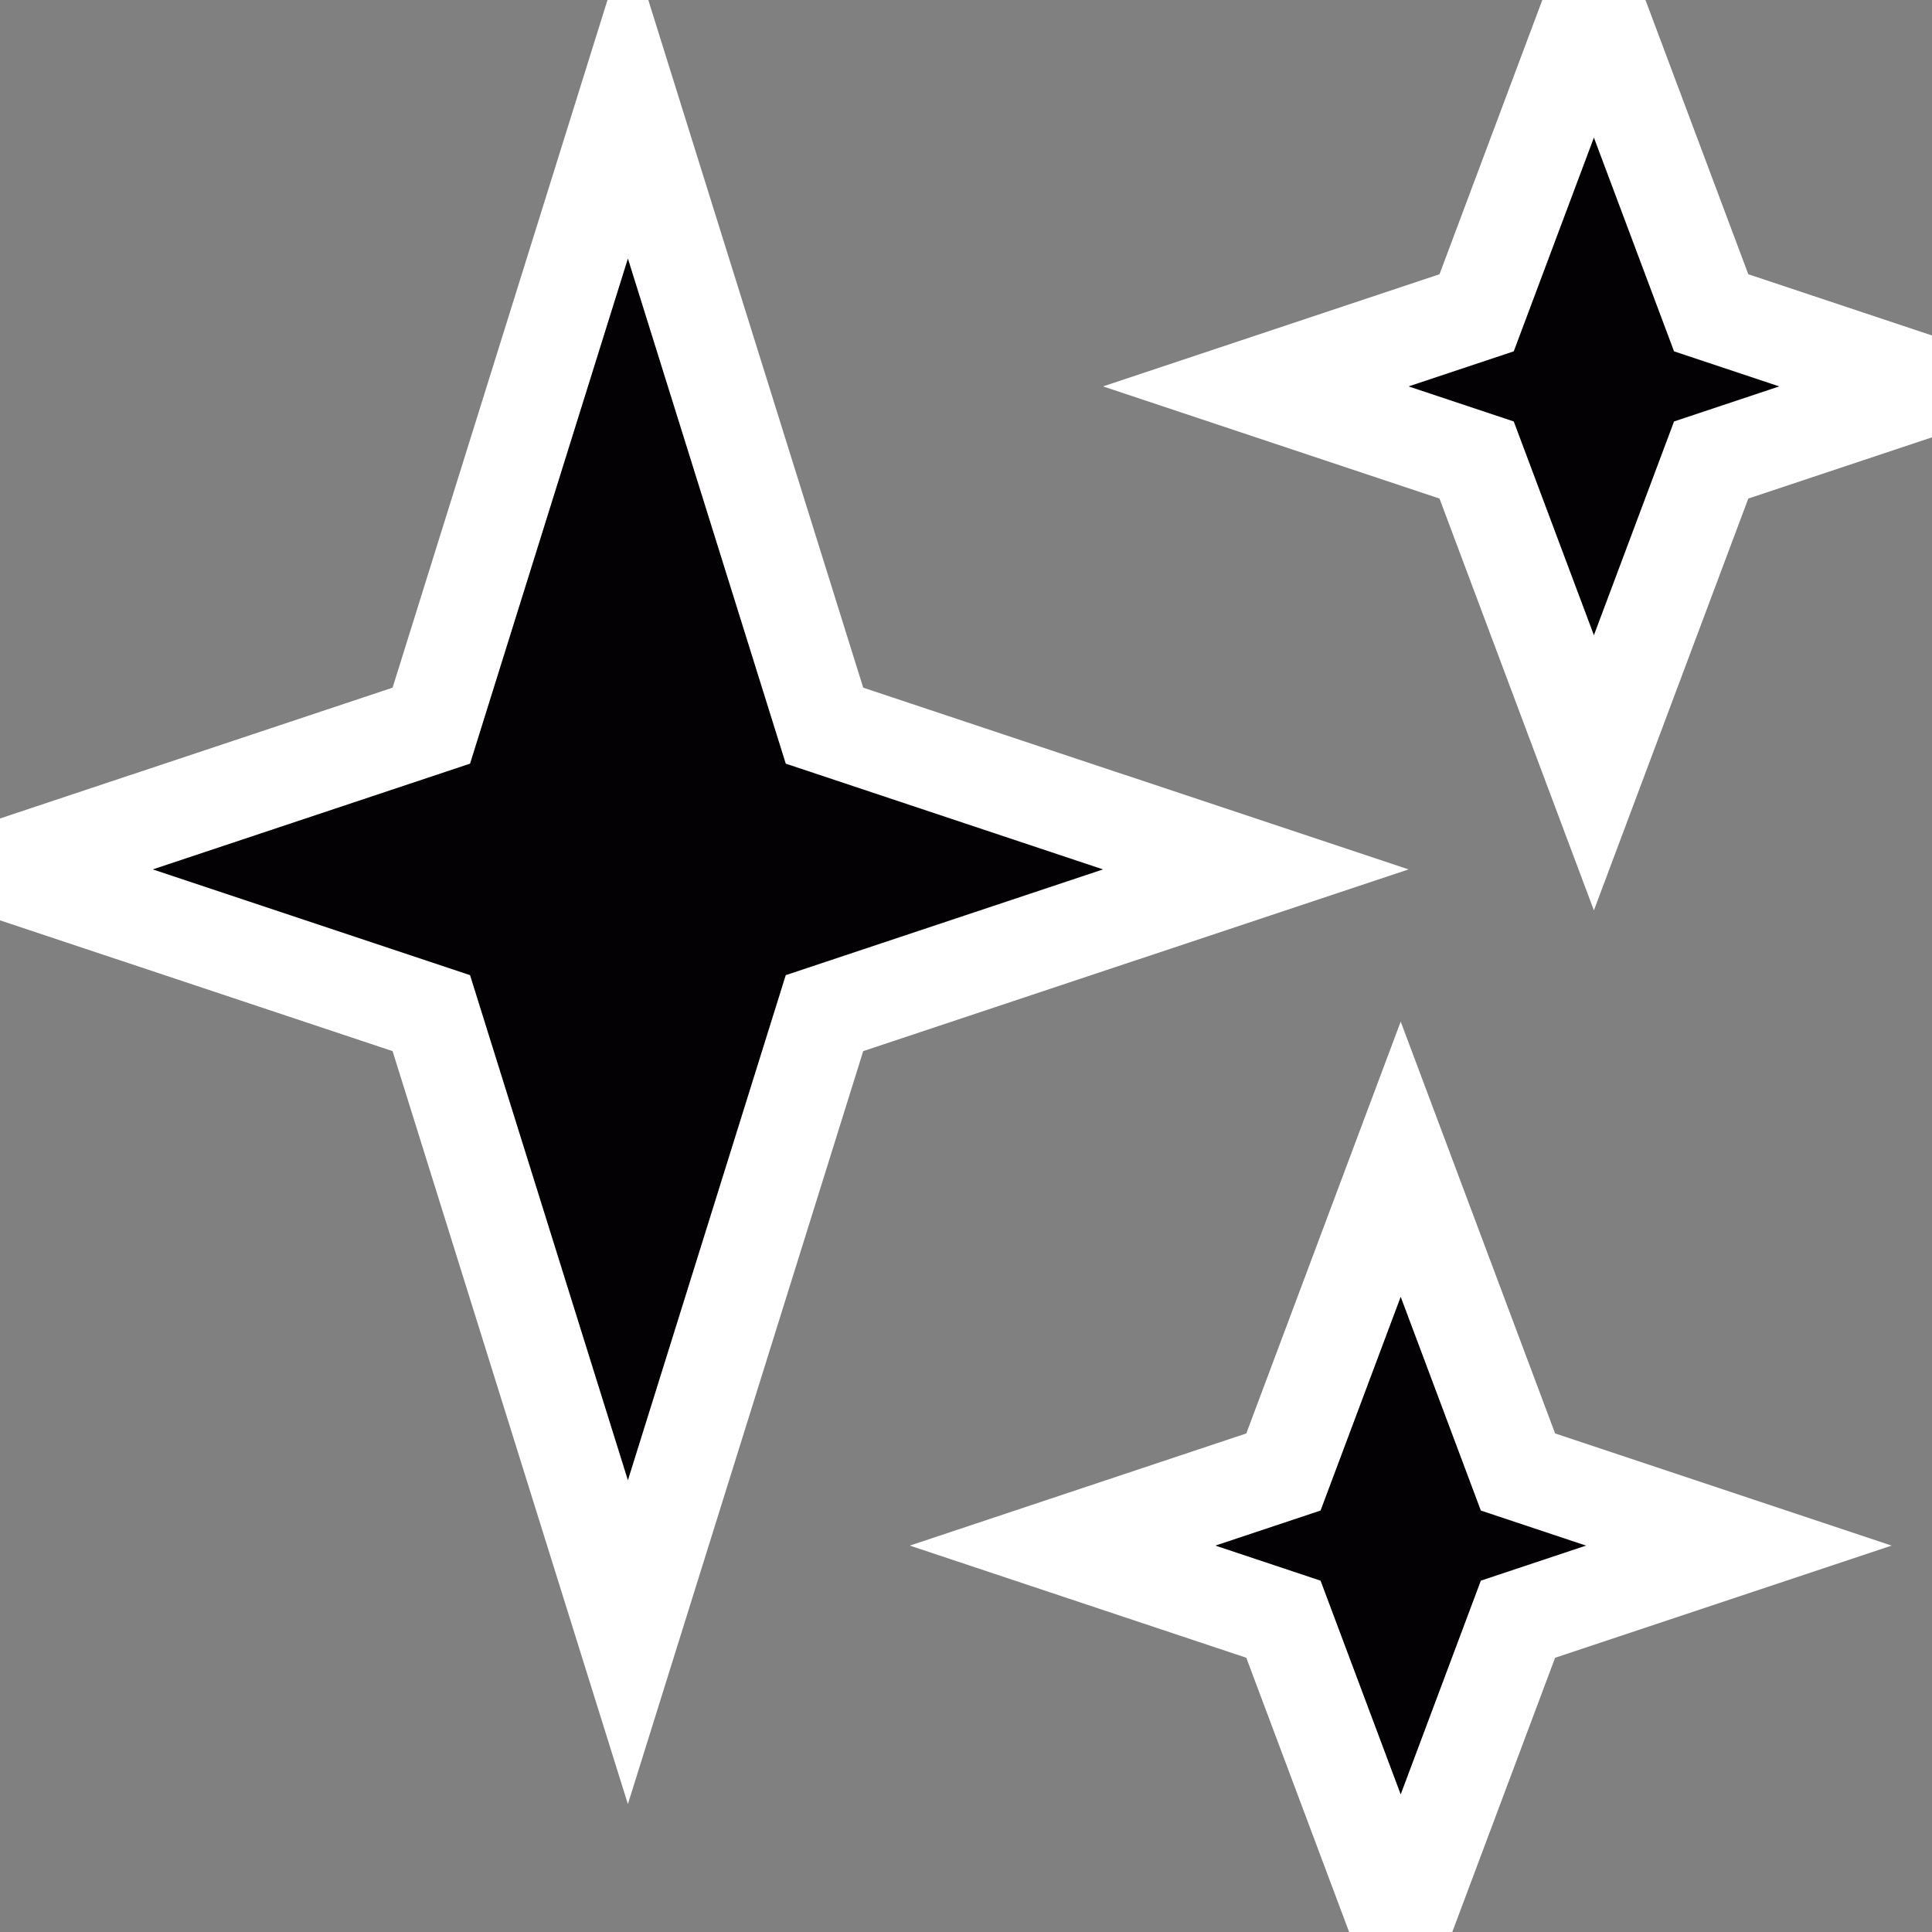 <?xml version="1.0" encoding="iso-8859-1"?>
<!-- Generator: Adobe Illustrator 18.1.1, SVG Export Plug-In . SVG Version: 6.00 Build 0)  -->
<svg version="1.1" id="Capa_1" xmlns="http://www.w3.org/2000/svg" xmlns:xlink="http://www.w3.org/1999/xlink" x="0px" y="0px"
	 viewBox="0 0 20 20" style="enable-background:new 0 0 20 20;" xml:space="preserve">
<rect x="0" y="0" width="20" height="20" fill="#808080" stroke="none"/>
<g>
	<g>
		<polygon style="fill:#030104;" points="16.5,8 17.714,4.762 20,4 17.714,3.238 16.5,0 15.286,3.238 13,4 15.286,4.762 		" stroke="white" fill="white"/>
		<polygon style="fill:#030104;" points="14.5,12 13.286,15.238 11,16 13.286,16.762 14.5,20 15.714,16.762 18,16 15.714,15.238 		
			" stroke="white" fill="white"/>
		<polygon style="fill:#030104;" points="8.535,7.512 6.5,1 4.465,7.512 0,9 4.465,10.488 6.5,17 8.535,10.488 13,9 		" stroke="white" fill="white"/>
	</g>
</g>
<g>
</g>
<g>
</g>
<g>
</g>
<g>
</g>
<g>
</g>
<g>
</g>
<g>
</g>
<g>
</g>
<g>
</g>
<g>
</g>
<g>
</g>
<g>
</g>
<g>
</g>
<g>
</g>
<g>
</g>
</svg>
